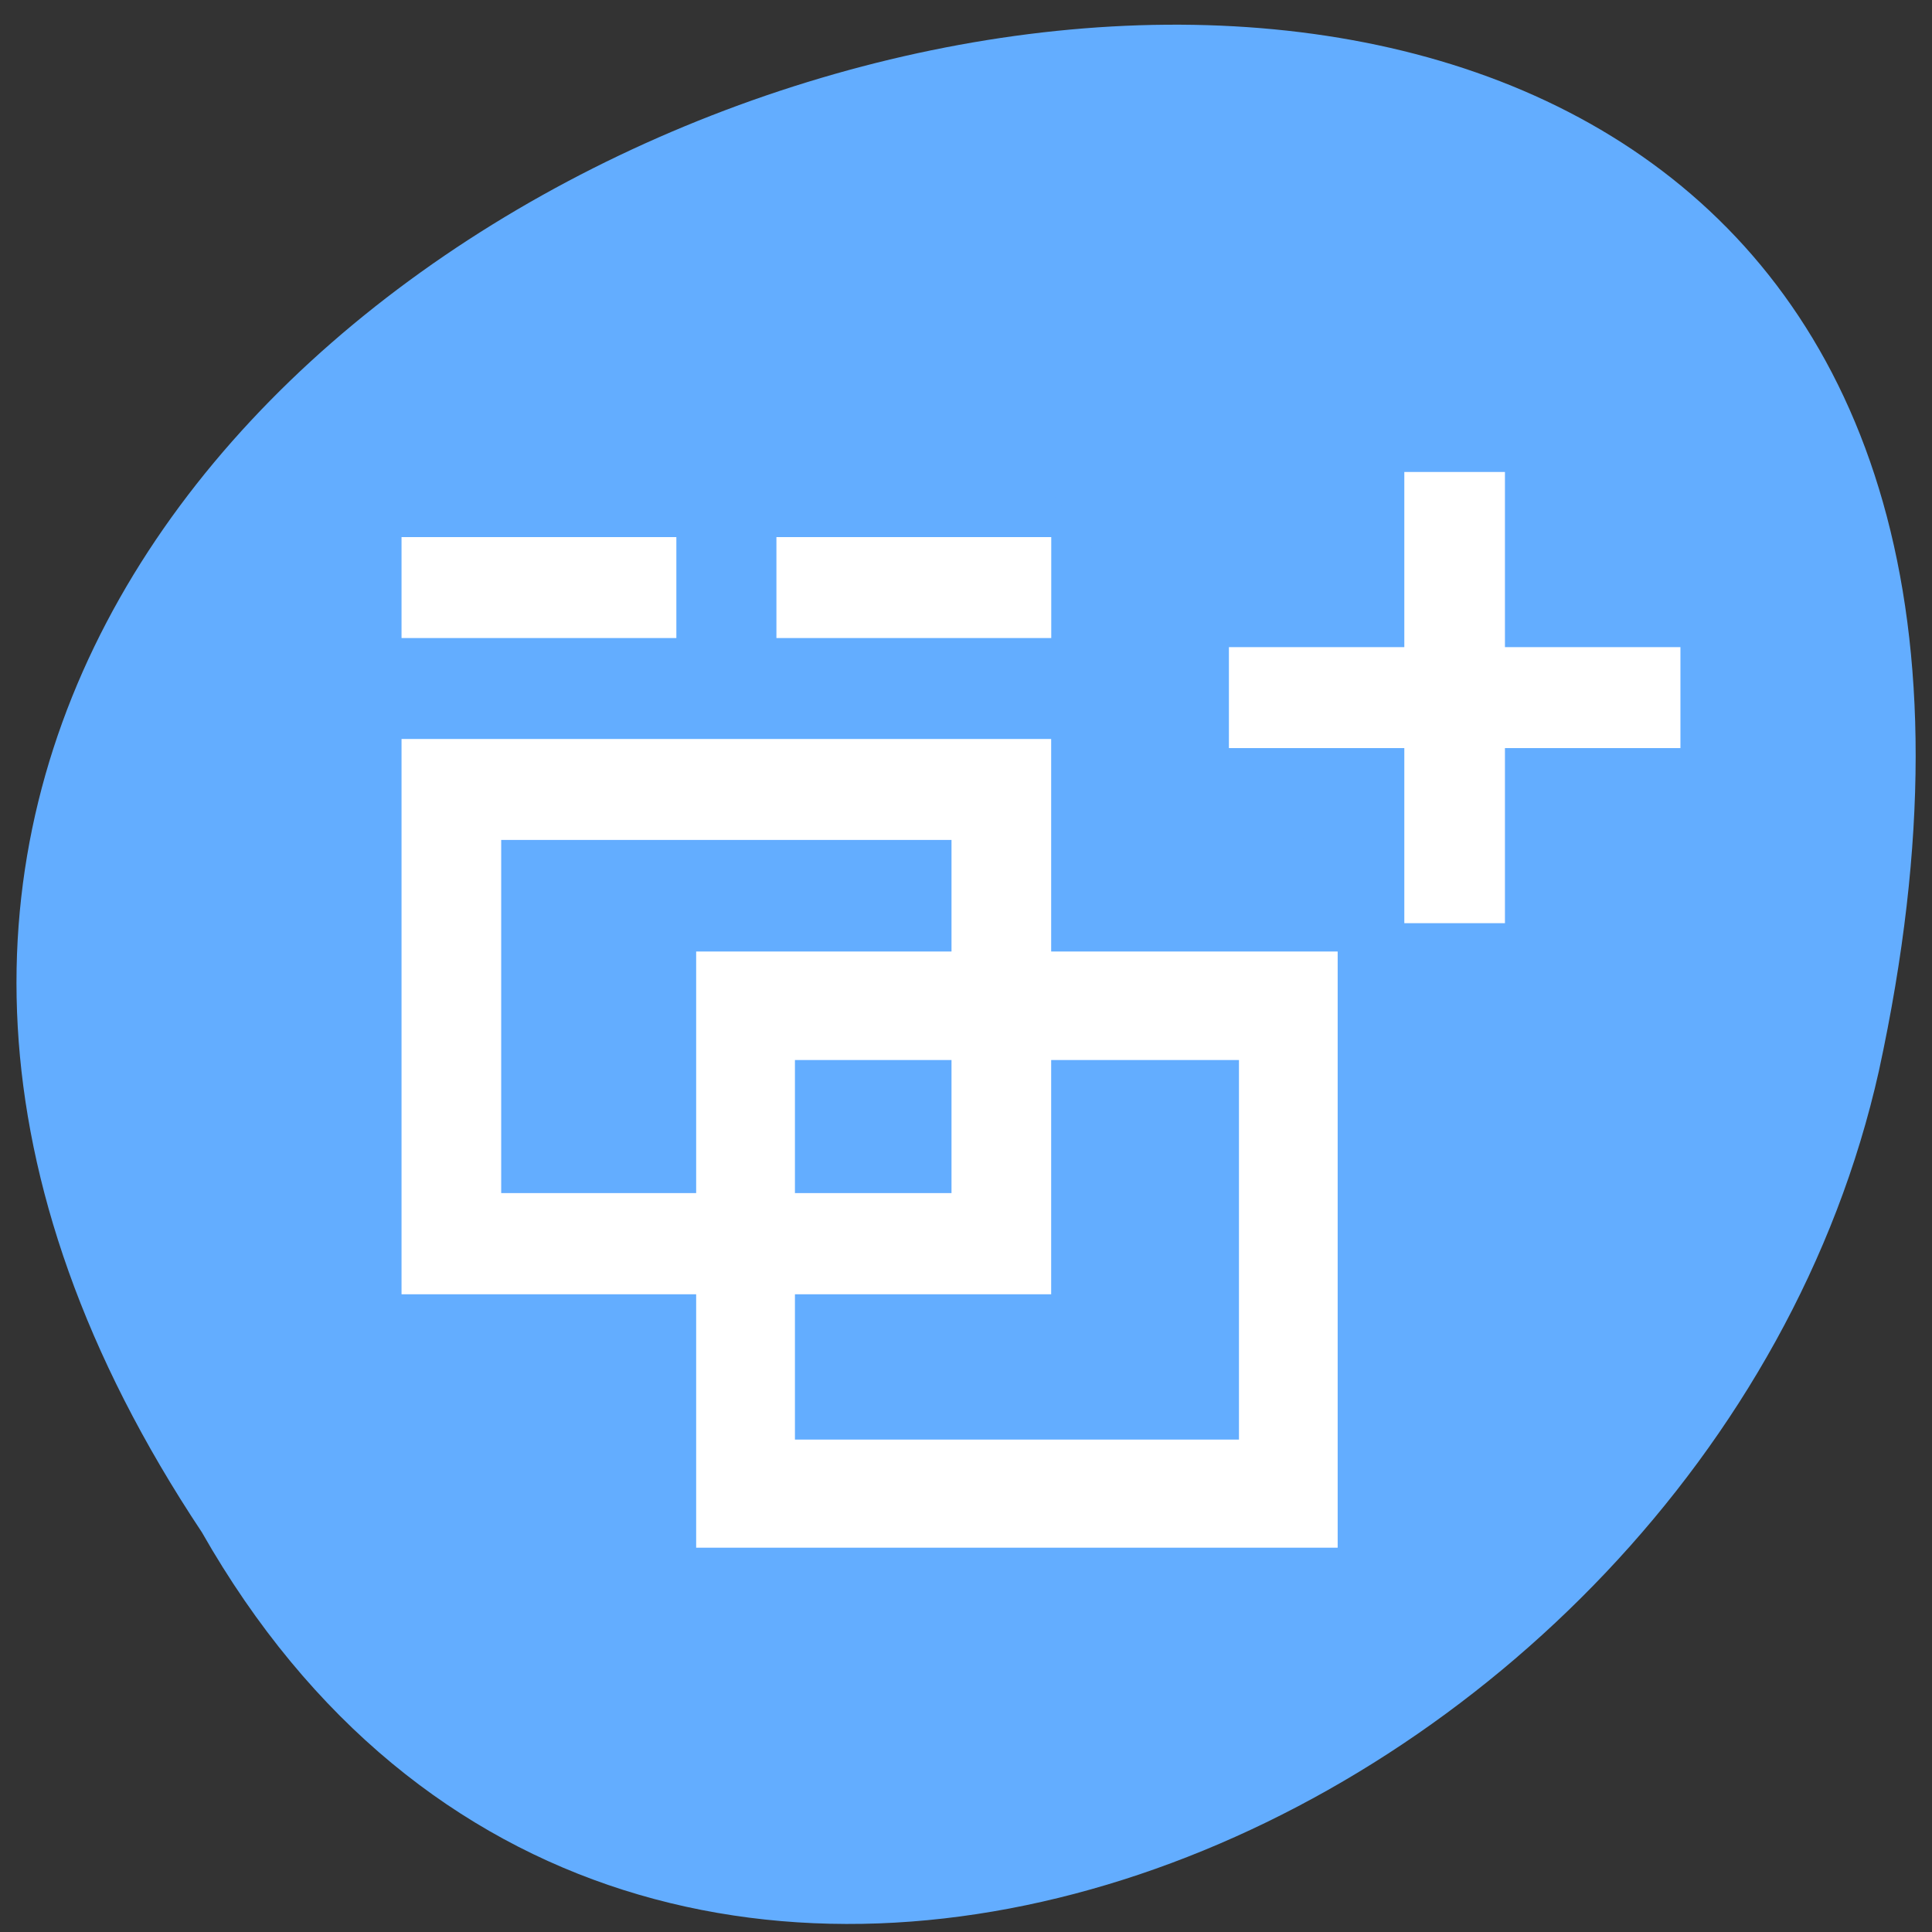 <svg xmlns="http://www.w3.org/2000/svg" viewBox="0 0 24 24"><rect x="0" y="0" width="24" height="24" fill="#333333" stroke="none"/><g style="fill:#63adff"><path d="m 2.508 19.035 c -11.797 -17.738 25.812 -28.66 20.832 -5.73 c -2.121 9.473 -15.426 15.227 -20.832 5.73"/><path d="m 12.199 5.289 c 0.012 0 0.027 0 0.039 0 c 0.133 0.008 0.262 0.066 0.332 0.156 l 1.922 2.641 l 1.922 2.645 c 0.07 0.098 0.07 0.223 0 0.316 c -0.07 0.098 -0.207 0.16 -0.348 0.16 h -2.145 v 6.004 c 0 0.406 -0.324 0.727 -0.727 0.727 h -1.957 c -0.402 0 -0.727 -0.32 -0.727 -0.727 v -6.004 h -2.145 c -0.141 0 -0.273 -0.062 -0.344 -0.16 c -0.074 -0.094 -0.074 -0.219 -0.004 -0.316 l 1.926 -2.645 l 1.922 -2.641 c 0.07 -0.09 0.195 -0.152 0.332 -0.156"/><path d="m 12.203 5.289 c 0.008 0 0.023 0 0.035 0 c 0.137 0.008 0.262 0.07 0.332 0.16 l 1.922 2.641 l 1.926 2.641 c 0.066 0.098 0.066 0.223 -0.004 0.316 c -0.07 0.098 -0.207 0.16 -0.348 0.16 h -2.145 v 6.004 c 0 0.406 -0.324 0.727 -0.727 0.727 h -1 v -12.648 c 0 0 0.004 0 0.008 0"/></g><g style="fill:#fff"><path d="m 4.988 9.18 v 6.898 h 8.07 v -6.898 m -6.832 1.254 h 5.594 v 4.387 h -5.594" style="fill-rule:evenodd"/><path d="m 4.988 6.672 h 3.414 v 1.254 h -3.414"/><path d="m 9.645 6.672 h 3.414 v 1.254 h -3.414"/><path d="m 15.266 8.039 h 5.609 v 1.254 h -5.609"/><path d="m 8.648 11.82 v 7.406 h 7.969 v -7.406 m -6.742 1.348 h 5.516 v 4.715 h -5.516" style="fill-rule:evenodd"/><path d="m 18.695 5.863 v 5.605 h -1.25 v -5.605"/></g></svg>